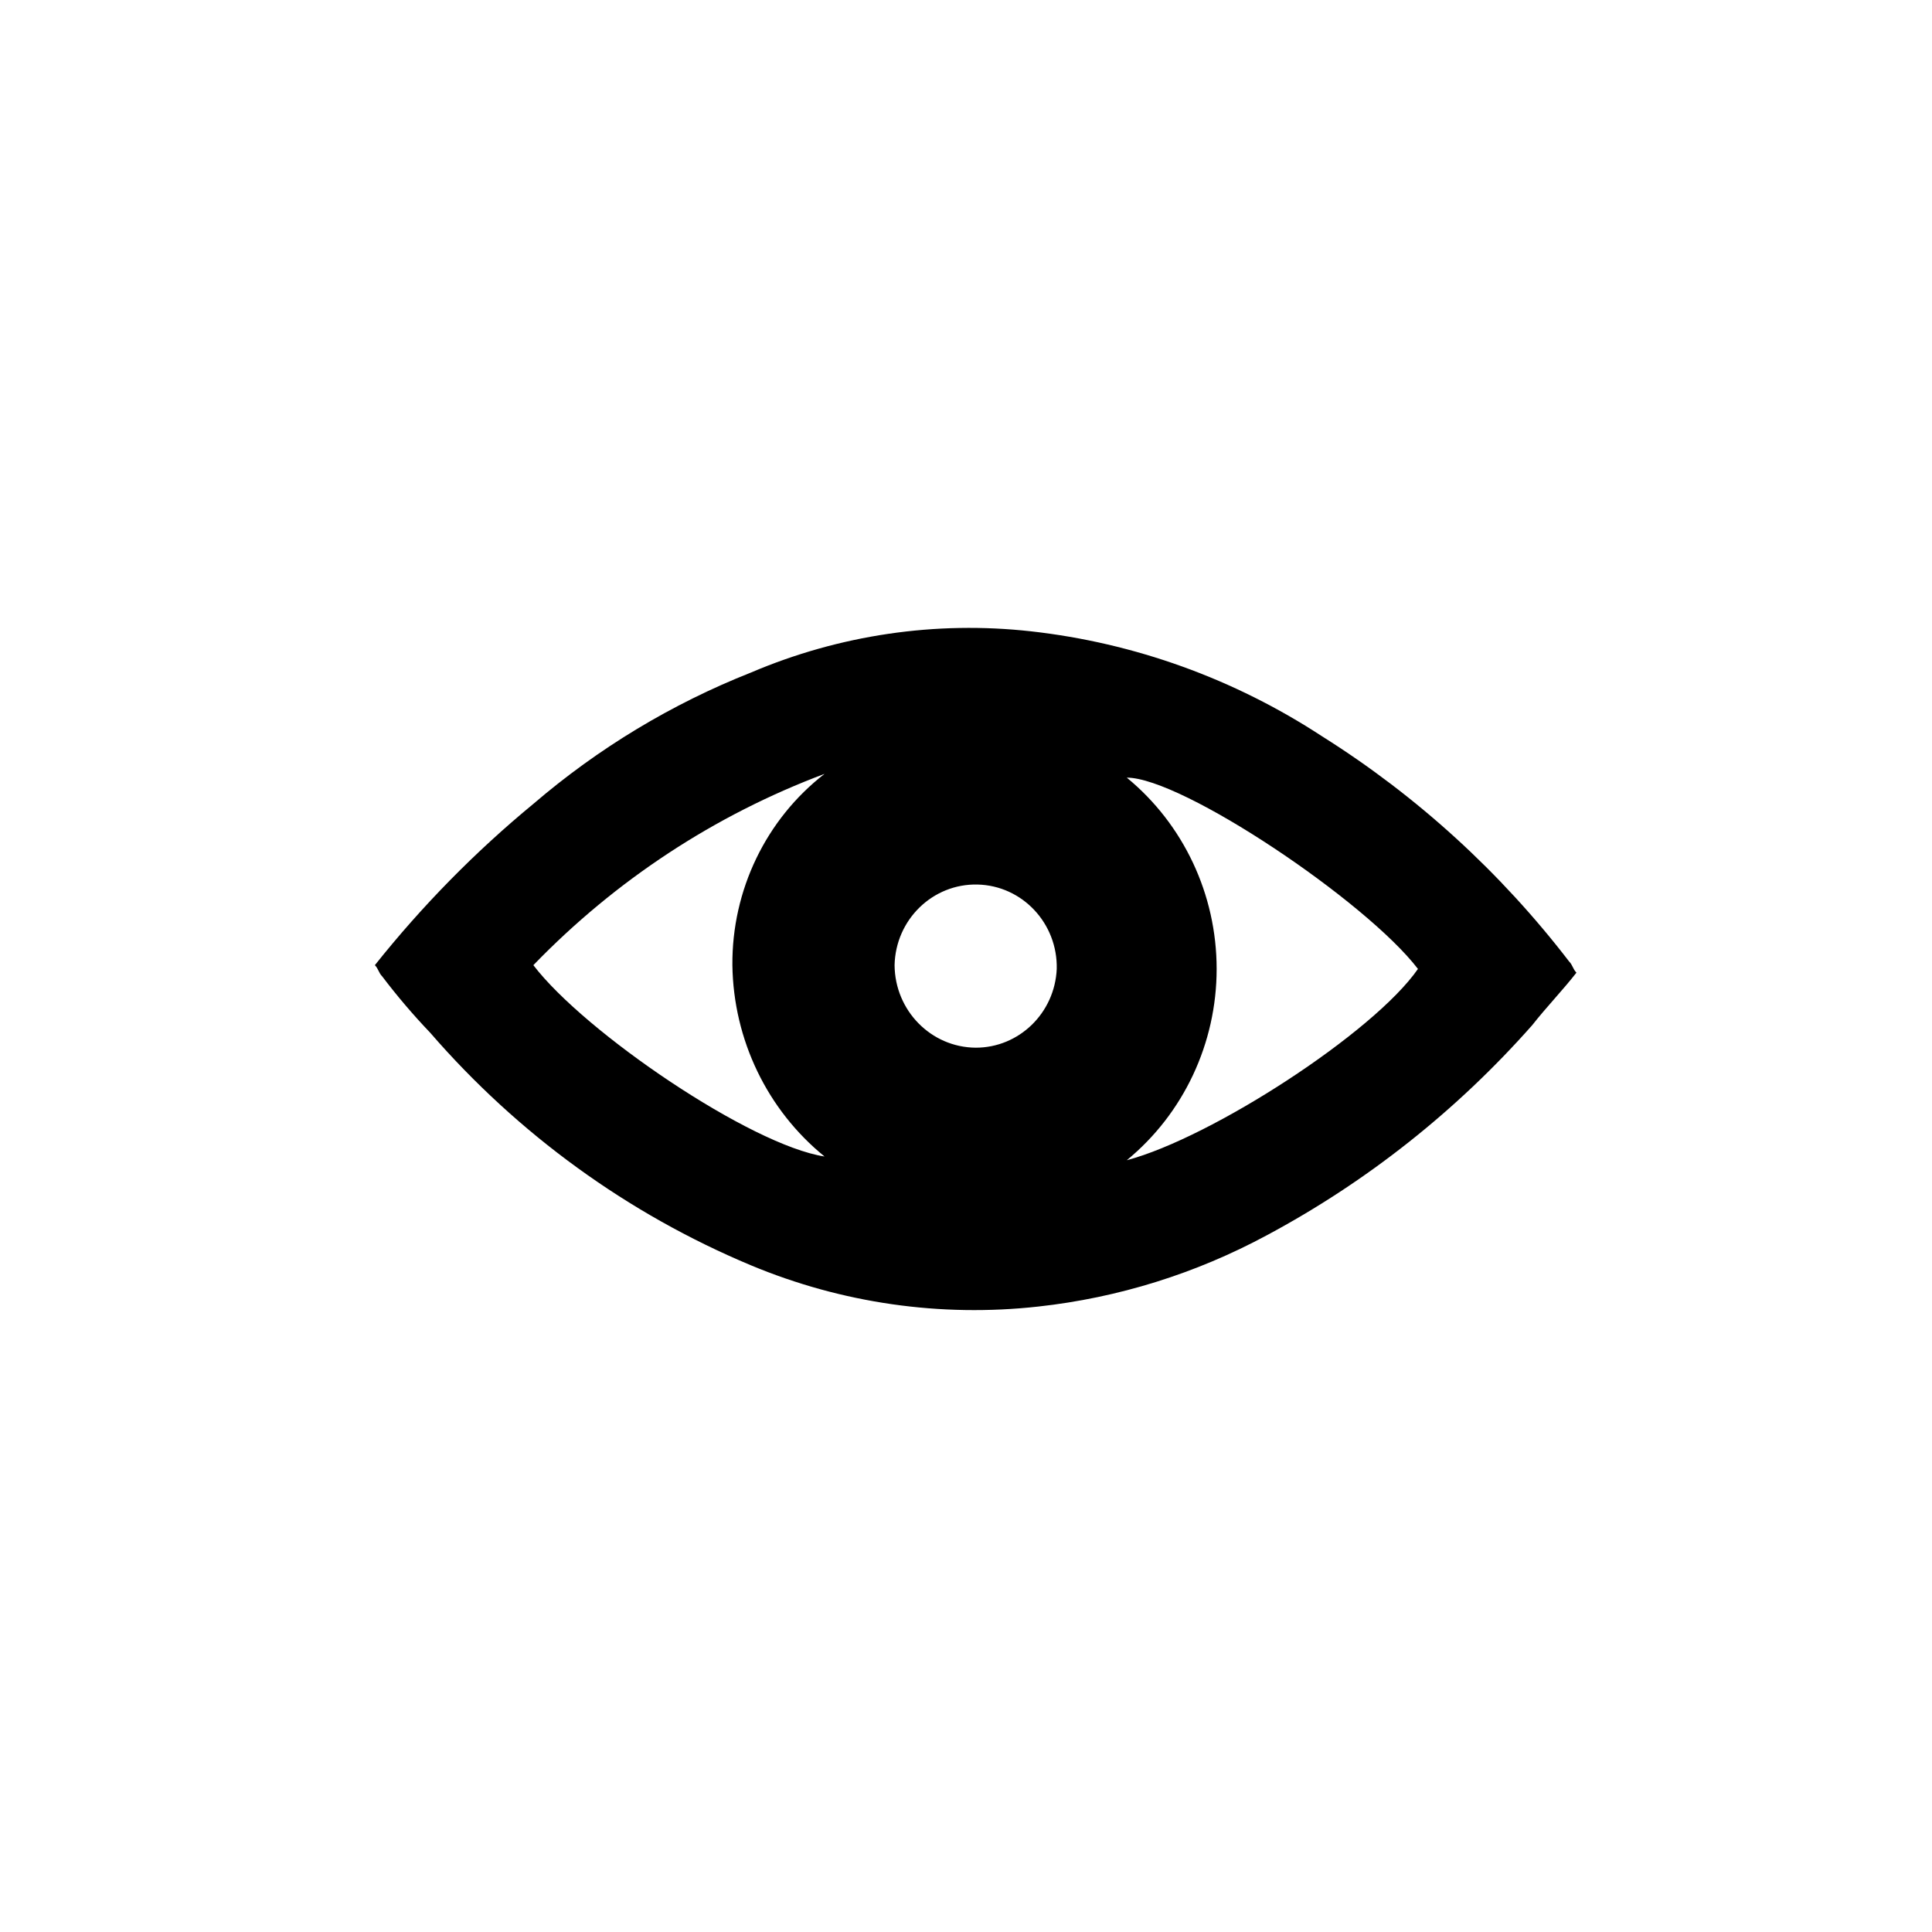 <svg xmlns="http://www.w3.org/2000/svg" width="60" height="60" viewBox="0 0 60 60">
  <path d="M11.642,29.974 C13.107,28.134 14.756,26.455 16.564,24.965 C18.579,23.237 20.861,21.859 23.318,20.888 C26.064,19.717 29.057,19.276 32.017,19.606 C35.239,19.966 38.334,21.083 41.06,22.868 C44.002,24.718 46.599,27.085 48.729,29.858 C48.844,29.974 48.844,30.091 48.958,30.207 C48.5,30.79 48.042,31.256 47.584,31.838 C45.238,34.492 42.447,36.701 39.343,38.362 C37.137,39.552 34.728,40.303 32.246,40.576 C29.211,40.914 26.142,40.473 23.318,39.294 C19.498,37.696 16.09,35.224 13.359,32.071 C12.831,31.518 12.334,30.935 11.871,30.324 C11.756,30.207 11.756,30.091 11.642,29.974 Z M34.993,36.032 C37.626,35.333 42.662,32.071 44.036,30.091 C42.433,27.994 36.71,24.15 34.993,24.15 C36.758,25.599 37.784,27.783 37.784,30.091 C37.784,32.399 36.758,34.583 34.993,36.032 Z M16.564,29.974 C18.167,32.071 23.318,35.566 25.607,35.916 C23.827,34.471 22.777,32.291 22.745,29.974 C22.727,27.646 23.787,25.444 25.607,24.033 C22.199,25.31 19.111,27.339 16.564,29.974 Z M30.3,32.537 C31.647,32.539 32.757,31.461 32.818,30.091 C32.85,28.675 31.748,27.502 30.357,27.47 C28.966,27.438 27.813,28.559 27.782,29.974 C27.793,31.385 28.914,32.526 30.3,32.537 Z"/>
</svg>
